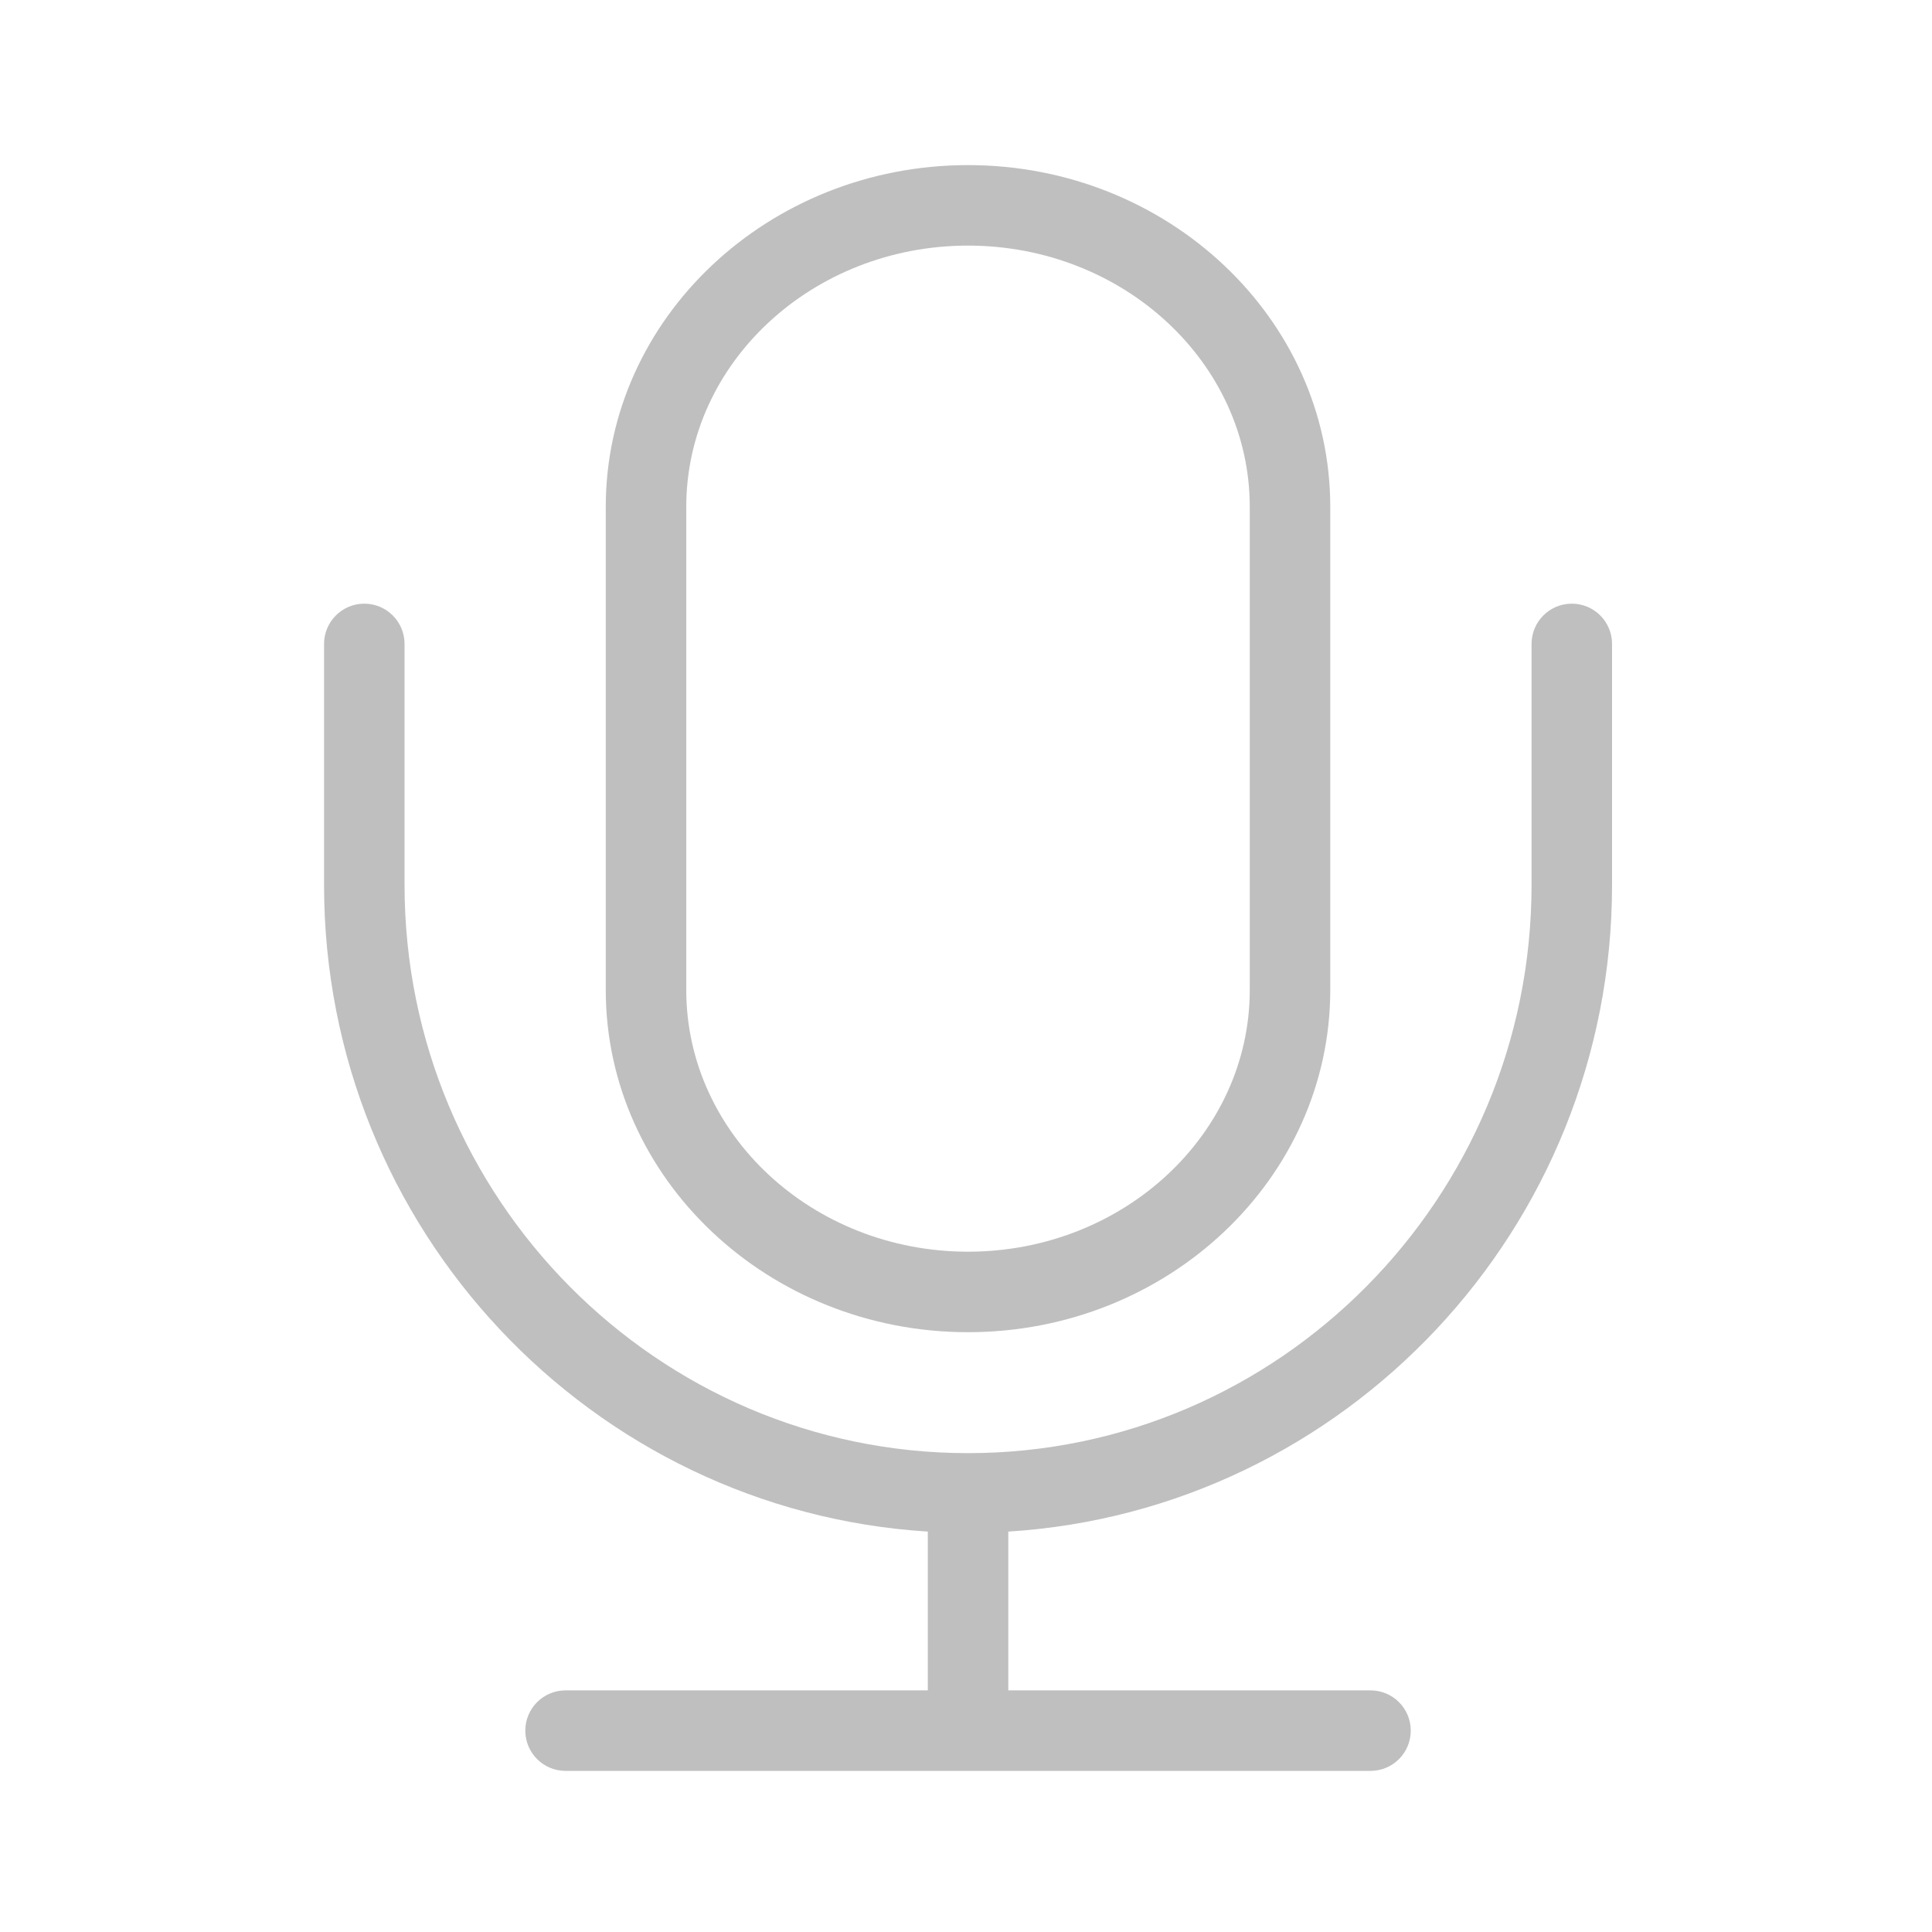 <?xml version="1.0" standalone="no"?><!DOCTYPE svg PUBLIC "-//W3C//DTD SVG 1.1//EN"
        "http://www.w3.org/Graphics/SVG/1.1/DTD/svg11.dtd">
<svg class="icon" width="200px" height="200.00px" viewBox="0 0 1024 1024" version="1.1"
     xmlns="http://www.w3.org/2000/svg">
    <path fill="#bfbfbf"
          d="M513.067 706.091c105.856 0 192-81.344 192-181.376L705.067 268.629c0-99.883-86.144-181.12-192-181.12s-192 81.259-192 181.12l0 256.085C321.067 624.725 407.211 706.091 513.067 706.091zM363.733 268.629c0-76.352 66.987-138.453 149.333-138.453s149.333 62.123 149.333 138.453l0 256.085c0 76.48-67.008 138.709-149.333 138.709s-149.333-62.229-149.333-138.709L363.733 268.629z"/>
    <path fill="#bfbfbf"
          d="M833.088 319.957c-11.797 0-21.333 9.557-21.333 21.333l0 127.787c0 166.037-133.973 301.12-298.667 301.12-164.693 0-298.667-135.083-298.667-301.12l0-127.787c0-11.776-9.557-21.333-21.333-21.333s-21.333 9.557-21.333 21.333l0 127.787c0 182.315 141.739 331.52 320 342.699l0 84.16-192 0c-11.776 0-21.333 9.536-21.333 21.333s9.557 21.333 21.333 21.333L726.4 938.603c11.797 0 21.333-9.536 21.333-21.333s-9.536-21.333-21.333-21.333l-191.979 0 0-84.16c178.261-11.179 320-160.405 320-342.699l0-127.787C854.421 329.515 844.885 319.957 833.088 319.957z"/>
</svg>
